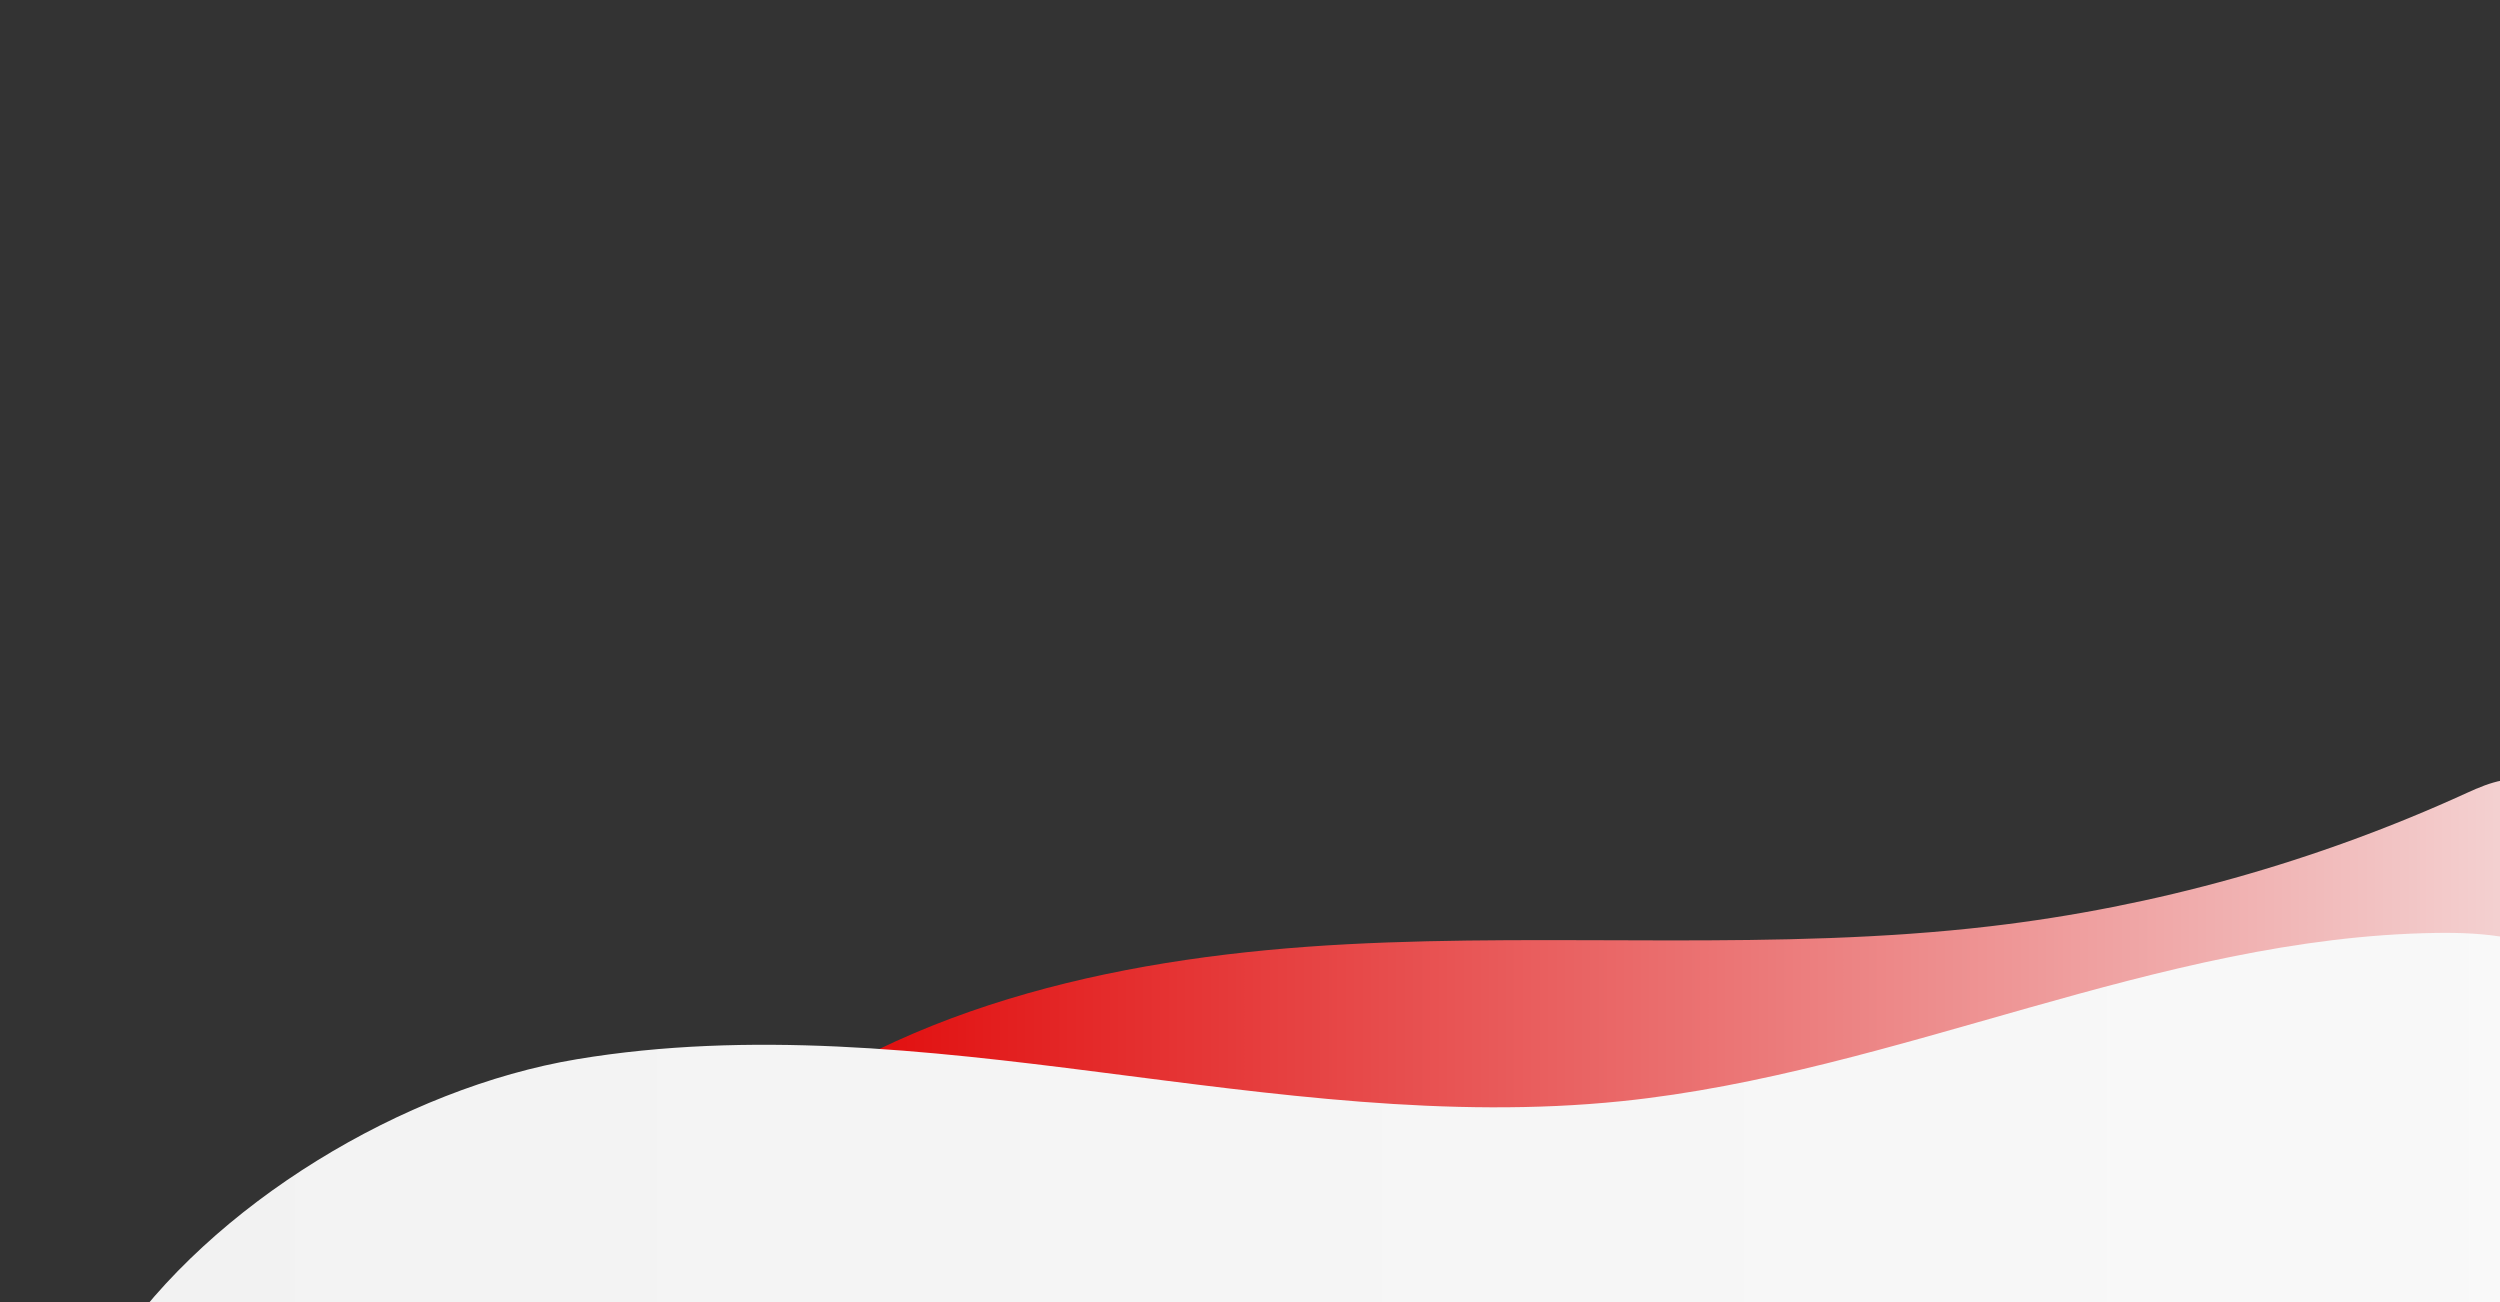 <?xml version="1.0" encoding="UTF-8" standalone="no"?>
<svg
   xmlns:dc="http://purl.org/dc/elements/1.1/"
   xmlns:cc="http://creativecommons.org/ns#"
   xmlns:rdf="http://www.w3.org/1999/02/22-rdf-syntax-ns#"
   xmlns:svg="http://www.w3.org/2000/svg"
   xmlns="http://www.w3.org/2000/svg"
   xmlns:sodipodi="http://sodipodi.sourceforge.net/DTD/sodipodi-0.dtd"
   xmlns:inkscape="http://www.inkscape.org/namespaces/inkscape"
   enable-background="new 0 0 1920 1000"
   viewBox="0 0 1920 1000"
   version="1.1"
   id="svg1393"
   sodipodi:docname="hero-area.svg"
   inkscape:version="0.92.1 r15371">
  <rect x="0" y="0" width="1920" height="1000" fill="#333333" stroke="none"/>
  <defs
     id="defs1397" />
  <sodipodi:namedview
     pagecolor="#ffffff"
     bordercolor="#666666"
     borderopacity="1"
     objecttolerance="10"
     gridtolerance="10"
     guidetolerance="10"
     inkscape:pageopacity="0"
     inkscape:pageshadow="2"
     inkscape:window-width="1366"
     inkscape:window-height="744"
     id="namedview1395"
     showgrid="false"
     inkscape:zoom="0.32604167"
     inkscape:cx="861.52397"
     inkscape:cy="645.10416"
     inkscape:window-x="0"
     inkscape:window-y="0"
     inkscape:window-maximized="1"
     inkscape:current-layer="svg1393" />
  <clipPath
     id="a">
    <path
       d="m-82.2 543.8h2002.3v472.9h-2002.3z"
       id="path1376" />
  </clipPath>
  <linearGradient
     id="b"
     gradientUnits="userSpaceOnUse"
     x1="570.237"
     x2="1963.289"
     y1="775.595"
     y2="775.595">
    <stop
       offset="0"
       stop-color="#f02b81"
       id="stop1379"
       style="stop-color:#e00000;stop-opacity:1" />
    <stop
       offset="1"
       stop-color="#f08a5b"
       id="stop1381"
       style="stop-color:#f4d7d7;stop-opacity:1" />
  </linearGradient>
  <linearGradient
     id="c"
     gradientUnits="userSpaceOnUse"
     x1="87.286"
     x2="2035.273"
     y1="895.384"
     y2="895.384">
    <stop
       offset="0"
       stop-color="#ff4c8e"
       id="stop1384"
       style="stop-color:#f2f2f2;stop-opacity:1" />
    <stop
       offset="1"
       stop-color="#ffab7f"
       id="stop1386"
       style="stop-color:#f9f9f9;stop-opacity:1" />
  </linearGradient>
  <path
     clip-path="url(#a)"
     d="m570.2 870.9c129.2-102.3 299.6-137 464.1-145.7 164.6-8.7 330.3 5.4 494-13.8 126.6-14.8 250.8-49.6 366.6-102.6 16.8-7.7 37.2-15.6 52.8-5.6 17 10.9 16.7 35.5 14.3 55.6-8 68.4-19.7 144-73.3 187.2-32.6 26.2-75.2 35.6-116.3 43.5-284.4 54.4-575.4 73.9-864.6 57.9-116.1-6.6-235.8-19.9-337.6-76.5z"
     fill="url(#b)"
     id="path1389" />
  <path
     clip-path="url(#a)"
     d="m1245.5 845.7c212.2-21.9 411.9-126 625.1-129.2 37.4-.6 77.2 2.8 107.4 25 48.3 35.5 54.7 103.9 56.8 163.8 1.5 42.5 1.2 90-28.1 120.9-28.6 30.1-74.7 33.6-116.2 34.3-309.3 5.4-618.3-33.3-927.5-24.6-287.6 8.1-599.8 81.8-875.7.4 74.7-111.5 223.2-200.7 355.7-222.8s268-7.2 401.2 9.9c133.2 17 267.7 36.1 401.3 22.3z"
     fill="url(#c)"
     id="path1391" />
</svg>

